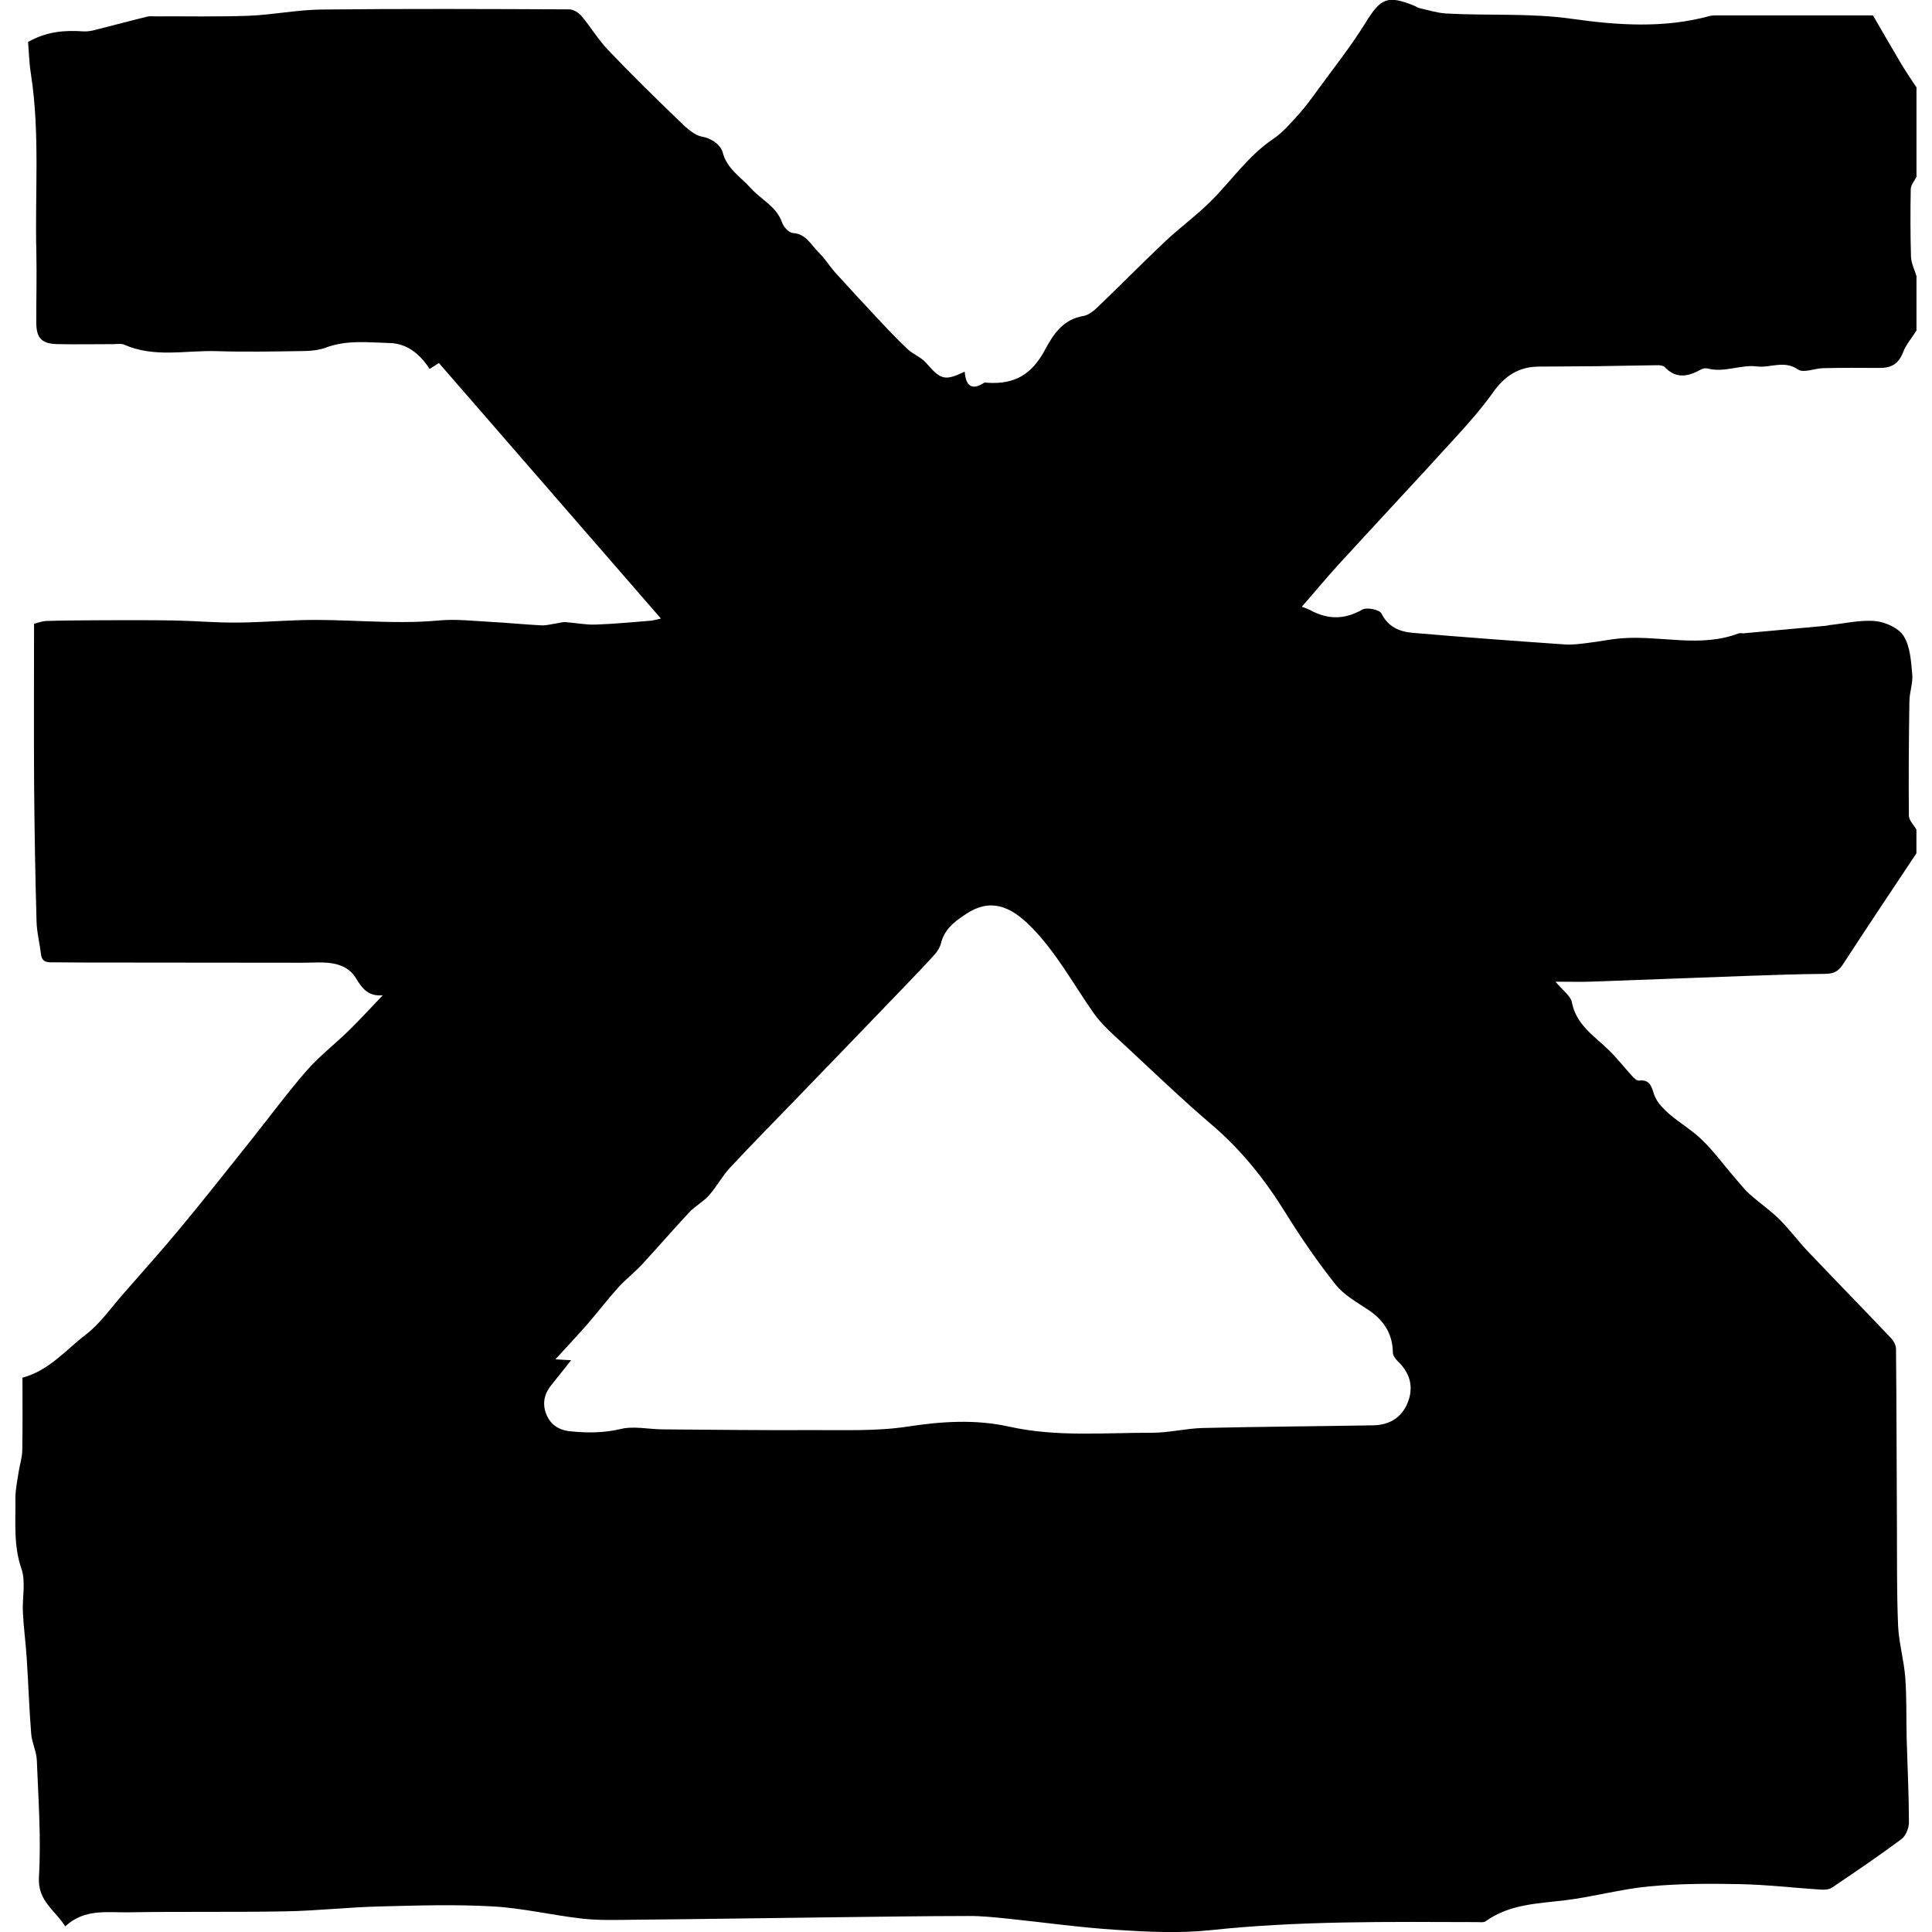 <!-- Generated by IcoMoon.io -->
<svg version="1.1" xmlns="http://www.w3.org/2000/svg" width="32" height="32" viewBox="0 0 32 32">
<title>khorne-daemons</title>
<path d="M31.743 1.44c0 0.496 0 0.993 0 1.489-0.034 0.068-0.094 0.135-0.095 0.204-0.007 0.373-0.007 0.747 0.004 1.12 0.004 0.107 0.059 0.214 0.091 0.32 0 0.301 0 0.601 0 0.902-0.076 0.12-0.173 0.232-0.223 0.361-0.072 0.188-0.192 0.26-0.385 0.258-0.313-0.003-0.626-0.003-0.937 0.004-0.142 0.003-0.327 0.085-0.417 0.022-0.229-0.16-0.461-0.022-0.687-0.051-0.258-0.034-0.535 0.109-0.815 0.034-0.034-0.009-0.081 0.001-0.113 0.021-0.209 0.115-0.407 0.154-0.593-0.044-0.025-0.026-0.081-0.032-0.123-0.031-0.323 0.003-0.645 0.012-0.968 0.016-0.333 0.004-0.665 0.004-0.999 0.007-0.327 0.003-0.559 0.154-0.749 0.421-0.198 0.279-0.427 0.536-0.659 0.789-0.627 0.689-1.264 1.369-1.893 2.056-0.207 0.226-0.402 0.463-0.62 0.712 0.072 0.028 0.104 0.037 0.131 0.051 0.292 0.163 0.573 0.166 0.871-0.004 0.073-0.043 0.285 0.001 0.316 0.063 0.115 0.229 0.305 0.304 0.524 0.322 0.837 0.072 1.677 0.134 2.515 0.192 0.128 0.009 0.258-0.010 0.388-0.026 0.185-0.022 0.37-0.062 0.555-0.076 0.643-0.050 1.298 0.162 1.935-0.081 0.023-0.009 0.051 0 0.078-0.001 0.458-0.043 0.918-0.084 1.376-0.126 0.013-0.001 0.025-0.007 0.038-0.009 0.257-0.026 0.518-0.091 0.771-0.068 0.169 0.016 0.389 0.116 0.471 0.248 0.109 0.175 0.122 0.418 0.142 0.636 0.013 0.144-0.046 0.294-0.047 0.442-0.010 0.633-0.015 1.264-0.009 1.897 0.001 0.078 0.081 0.153 0.125 0.231 0 0.131 0 0.261 0 0.392-0.407 0.612-0.816 1.223-1.217 1.84-0.073 0.113-0.154 0.156-0.286 0.157-0.438 0.004-0.874 0.018-1.31 0.034-0.859 0.031-1.717 0.065-2.576 0.095-0.173 0.006-0.347 0.001-0.589 0.001 0.117 0.142 0.25 0.232 0.272 0.344 0.073 0.374 0.37 0.554 0.611 0.789 0.14 0.137 0.26 0.292 0.392 0.436 0.028 0.031 0.075 0.073 0.107 0.069 0.169-0.022 0.206 0.085 0.245 0.211 0.023 0.076 0.070 0.153 0.125 0.213 0.162 0.184 0.376 0.305 0.561 0.457 0.263 0.216 0.464 0.51 0.692 0.769 0.069 0.078 0.132 0.162 0.21 0.231 0.159 0.141 0.336 0.263 0.488 0.411 0.164 0.162 0.302 0.351 0.461 0.52 0.461 0.486 0.93 0.965 1.391 1.451 0.046 0.047 0.085 0.123 0.085 0.186 0.009 0.965 0.010 1.928 0.015 2.893 0.003 0.559-0.004 1.12 0.019 1.678 0.012 0.289 0.097 0.576 0.119 0.866 0.025 0.33 0.015 0.662 0.023 0.994 0.013 0.468 0.037 0.937 0.038 1.405 0 0.094-0.051 0.223-0.123 0.278-0.376 0.28-0.765 0.543-1.153 0.805-0.048 0.032-0.123 0.035-0.185 0.032-0.448-0.029-0.894-0.082-1.342-0.091-0.501-0.010-1.004-0.009-1.504 0.038-0.464 0.044-0.921 0.172-1.385 0.229-0.457 0.056-0.921 0.063-1.317 0.347-0.037 0.026-0.101 0.015-0.153 0.015-1.471-0.004-2.941-0.023-4.408 0.134-0.514 0.054-1.041 0.028-1.558-0.006-0.611-0.038-1.217-0.126-1.827-0.188-0.207-0.021-0.416-0.043-0.623-0.041-0.743 0.001-1.486 0.012-2.229 0.021-1.107 0.013-2.216 0.031-3.323 0.041-0.28 0.003-0.562 0.013-0.84-0.018-0.498-0.056-0.99-0.175-1.488-0.203-0.624-0.035-1.251-0.015-1.877 0.001-0.52 0.013-1.038 0.072-1.557 0.081-0.866 0.016-1.733 0.001-2.598 0.016-0.352 0.006-0.727-0.065-1.048 0.233-0.167-0.272-0.458-0.414-0.435-0.818 0.038-0.642-0.010-1.289-0.035-1.935-0.006-0.145-0.081-0.286-0.093-0.432-0.034-0.42-0.047-0.843-0.075-1.263-0.016-0.253-0.051-0.504-0.063-0.756-0.012-0.241 0.051-0.502-0.024-0.72-0.134-0.386-0.094-0.772-0.1-1.16-0.001-0.147 0.032-0.295 0.054-0.443 0.018-0.12 0.059-0.241 0.060-0.361 0.007-0.402 0.003-0.805 0.003-1.2 0.443-0.119 0.72-0.463 1.051-0.715 0.236-0.181 0.414-0.441 0.614-0.668 0.326-0.372 0.655-0.74 0.969-1.119 0.382-0.461 0.752-0.931 1.125-1.398 0.316-0.395 0.615-0.803 0.947-1.185 0.211-0.242 0.473-0.442 0.703-0.668 0.192-0.188 0.373-0.388 0.559-0.581-0.244 0.022-0.344-0.117-0.448-0.288-0.117-0.192-0.326-0.25-0.545-0.255-0.11-0.003-0.222 0.004-0.332 0.004-1.018 0-2.035-0.001-3.053-0.003-0.352 0-0.705 0.001-1.057-0.004-0.091-0.001-0.206 0.018-0.225-0.128-0.023-0.187-0.071-0.373-0.075-0.559-0.021-0.749-0.034-1.499-0.040-2.25-0.006-0.878-0.001-1.756-0.001-2.67 0.040-0.009 0.125-0.044 0.211-0.047 0.319-0.010 0.637-0.010 0.957-0.012 0.383 0 0.767-0.003 1.15 0.004 0.33 0.006 0.661 0.035 0.993 0.035 0.344 0 0.686-0.025 1.029-0.038 0.789-0.031 1.576 0.076 2.364 0.003 0.276-0.026 0.559 0.007 0.838 0.022 0.288 0.015 0.574 0.044 0.861 0.059 0.082 0.004 0.166-0.021 0.248-0.032 0.050-0.007 0.1-0.025 0.148-0.022 0.167 0.012 0.336 0.047 0.502 0.041 0.308-0.010 0.615-0.041 0.922-0.065 0.035-0.003 0.070-0.015 0.16-0.035-1.242-1.429-2.458-2.83-3.677-4.232-0.056 0.035-0.101 0.065-0.154 0.098-0.16-0.247-0.373-0.42-0.655-0.429-0.355-0.009-0.715-0.056-1.066 0.076-0.125 0.047-0.269 0.056-0.405 0.057-0.47 0.007-0.938 0.016-1.408 0.001-0.508-0.015-1.028 0.113-1.524-0.107-0.050-0.022-0.116-0.009-0.175-0.009-0.307 0-0.614 0.006-0.919 0-0.272-0.004-0.361-0.095-0.363-0.355-0.001-0.391 0.009-0.783 0.001-1.173-0.025-0.982 0.062-1.968-0.090-2.947-0.029-0.184-0.034-0.371-0.047-0.53 0.31-0.176 0.611-0.197 0.921-0.175 0.063 0.004 0.131-0.009 0.192-0.025 0.288-0.072 0.576-0.15 0.863-0.22 0.043-0.010 0.091-0.003 0.137-0.004 0.515-0.003 1.031 0.009 1.545-0.010 0.399-0.016 0.796-0.098 1.194-0.103 1.37-0.015 2.74-0.009 4.109-0.003 0.069 0 0.157 0.053 0.204 0.109 0.154 0.182 0.278 0.392 0.442 0.564 0.37 0.389 0.755 0.767 1.141 1.139 0.125 0.12 0.267 0.27 0.421 0.298 0.179 0.034 0.307 0.151 0.335 0.256 0.073 0.28 0.301 0.41 0.47 0.599 0.17 0.189 0.424 0.3 0.515 0.567 0.025 0.072 0.112 0.167 0.175 0.172 0.226 0.013 0.305 0.201 0.435 0.326 0.101 0.098 0.175 0.223 0.27 0.329 0.229 0.254 0.463 0.505 0.696 0.755 0.164 0.175 0.329 0.351 0.504 0.515 0.090 0.085 0.222 0.131 0.301 0.222 0.248 0.286 0.31 0.308 0.643 0.15 0.019 0.216 0.101 0.327 0.322 0.184 0.013-0.009 0.038-0.001 0.057 0 0.457 0.029 0.737-0.144 0.953-0.549 0.138-0.258 0.3-0.502 0.633-0.557 0.088-0.015 0.175-0.087 0.244-0.153 0.372-0.357 0.733-0.724 1.107-1.078 0.241-0.228 0.512-0.424 0.749-0.658 0.351-0.347 0.628-0.764 1.048-1.046 0.159-0.107 0.288-0.261 0.419-0.405 0.113-0.125 0.213-0.263 0.313-0.401 0.267-0.367 0.552-0.724 0.79-1.109 0.254-0.413 0.363-0.471 0.811-0.289 0.031 0.012 0.057 0.034 0.090 0.040 0.144 0.032 0.288 0.079 0.433 0.088 0.693 0.040 1.386-0.010 2.084 0.088 0.753 0.107 1.529 0.162 2.286-0.046 0.050-0.013 0.104-0.010 0.156-0.010 0.84 0 1.68 0 2.549 0 0.141 0.241 0.295 0.512 0.455 0.78 0.081 0.139 0.172 0.27 0.26 0.404zM9.461 22.527c-0.117 0.147-0.22 0.28-0.326 0.41-0.117 0.142-0.156 0.301-0.091 0.476 0.069 0.182 0.21 0.275 0.404 0.294 0.279 0.028 0.549 0.029 0.831-0.038 0.219-0.053 0.463 0.004 0.696 0.006 0.828 0.006 1.655 0.016 2.483 0.012 0.527-0.003 1.063 0.021 1.58-0.059 0.568-0.087 1.125-0.122 1.684 0.003 0.78 0.173 1.57 0.098 2.355 0.1 0.283 0.001 0.567-0.073 0.85-0.079 0.938-0.022 1.877-0.028 2.815-0.044 0.273-0.004 0.479-0.128 0.579-0.389 0.098-0.26 0.028-0.485-0.172-0.675-0.038-0.037-0.078-0.094-0.079-0.142-0.004-0.317-0.154-0.539-0.413-0.711-0.188-0.125-0.399-0.242-0.535-0.414-0.301-0.38-0.577-0.781-0.833-1.194-0.338-0.546-0.73-1.037-1.22-1.455-0.485-0.414-0.946-0.856-1.413-1.291-0.194-0.181-0.402-0.355-0.551-0.57-0.335-0.48-0.614-0.999-1.031-1.42-0.347-0.35-0.678-0.471-1.073-0.209-0.194 0.129-0.358 0.251-0.416 0.488-0.016 0.066-0.059 0.132-0.106 0.185-0.15 0.167-0.307 0.33-0.463 0.493-0.595 0.618-1.189 1.236-1.786 1.853-0.379 0.394-0.764 0.781-1.137 1.182-0.131 0.14-0.222 0.317-0.35 0.46-0.094 0.106-0.228 0.176-0.325 0.279-0.267 0.285-0.521 0.581-0.787 0.868-0.122 0.132-0.267 0.242-0.388 0.376-0.178 0.197-0.339 0.408-0.512 0.608-0.166 0.191-0.341 0.376-0.532 0.584 0.103 0.007 0.17 0.012 0.257 0.015z"></path>
</svg>
